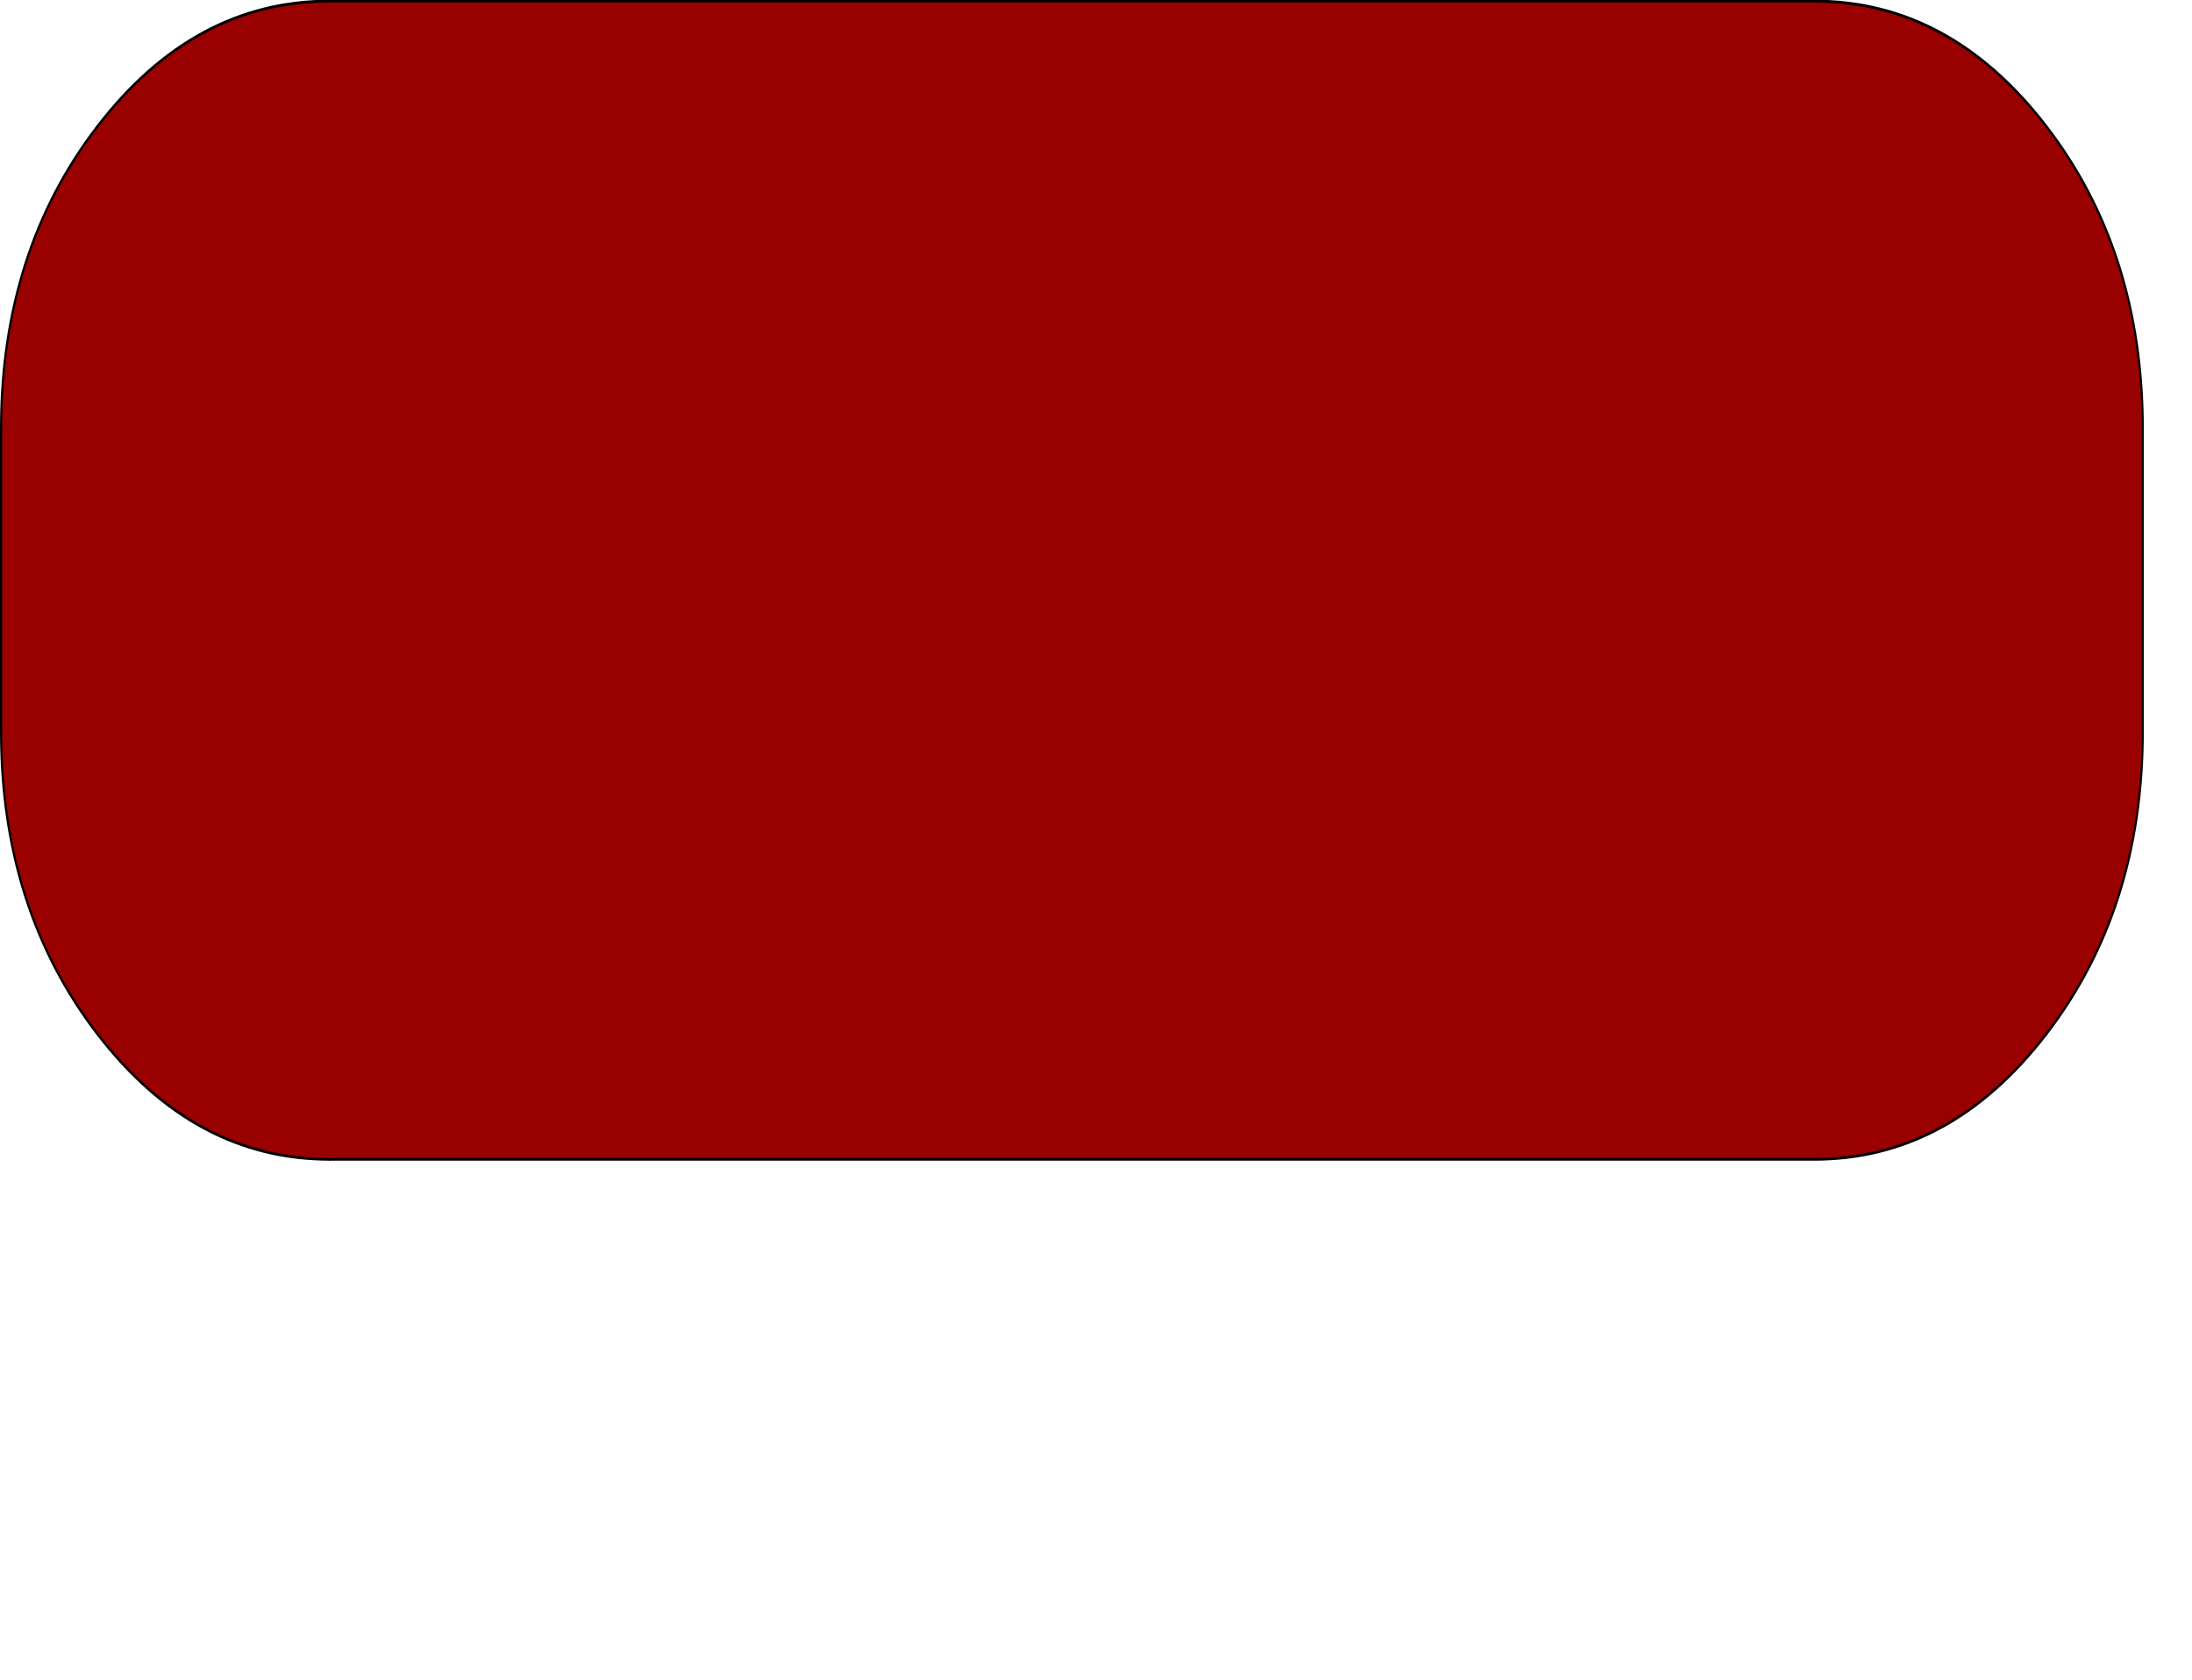 <?xml version="1.0" encoding="UTF-8" standalone="no"?>
<svg xmlns:xlink="http://www.w3.org/1999/xlink" height="78.45px" width="102.35px" xmlns="http://www.w3.org/2000/svg">
  <g transform="matrix(1.0, 0.0, 0.0, 1.0, 0.05, 2.55)">
    <use height="41.7" transform="matrix(1.0, 0.0, 0.0, 1.3, -0.05, -2.565)" width="100.1" xlink:href="#button0"/>
    <use height="70.55" transform="matrix(1.0, 0.0, 0.0, 1.0, 8.8, 5.35)" width="93.5" xlink:href="#text0"/>
  </g>
  <defs>
    <g id="button0" transform="matrix(1.0, 0.0, 0.0, 1.0, 0.05, 0.05)">
      <use height="41.7" transform="matrix(1.0, 0.0, 0.0, 1.0, -0.05, -0.05)" width="100.1" xlink:href="#shape0"/>
    </g>
    <g id="shape0" transform="matrix(1.0, 0.0, 0.0, 1.0, 0.05, 0.05)">
      <path d="M4.5 37.1 Q0.0 32.6 0.0 26.25 L0.0 15.35 Q0.0 9.0 4.5 4.5 9.0 0.0 15.35 0.0 L84.65 0.0 Q91.0 0.0 95.5 4.5 100.0 9.0 100.0 15.35 L100.0 26.25 Q100.0 32.6 95.5 37.1 91.0 41.6 84.65 41.6 L15.35 41.6 Q9.0 41.6 4.5 37.1" fill="#990000" fill-rule="evenodd" stroke="none"/>
      <path d="M0.0 15.35 L0.0 26.25 Q0.0 32.6 4.5 37.1 9.0 41.6 15.35 41.6 M95.5 37.1 Q100.0 32.6 100.0 26.25 L100.0 15.35 Q100.0 9.0 95.5 4.5 91.0 0.0 84.65 0.0 L15.35 0.0 Q9.0 0.0 4.5 4.5 0.0 9.0 0.0 15.35" fill="none" stroke="#000000" stroke-linecap="round" stroke-linejoin="round" stroke-width="0.1"/>
      <path d="M15.35 41.6 L84.65 41.6 Q91.0 41.6 95.5 37.1" fill="none" stroke="#000000" stroke-linecap="round" stroke-linejoin="round" stroke-width="0.1"/>
    </g>
  </defs>
</svg>
